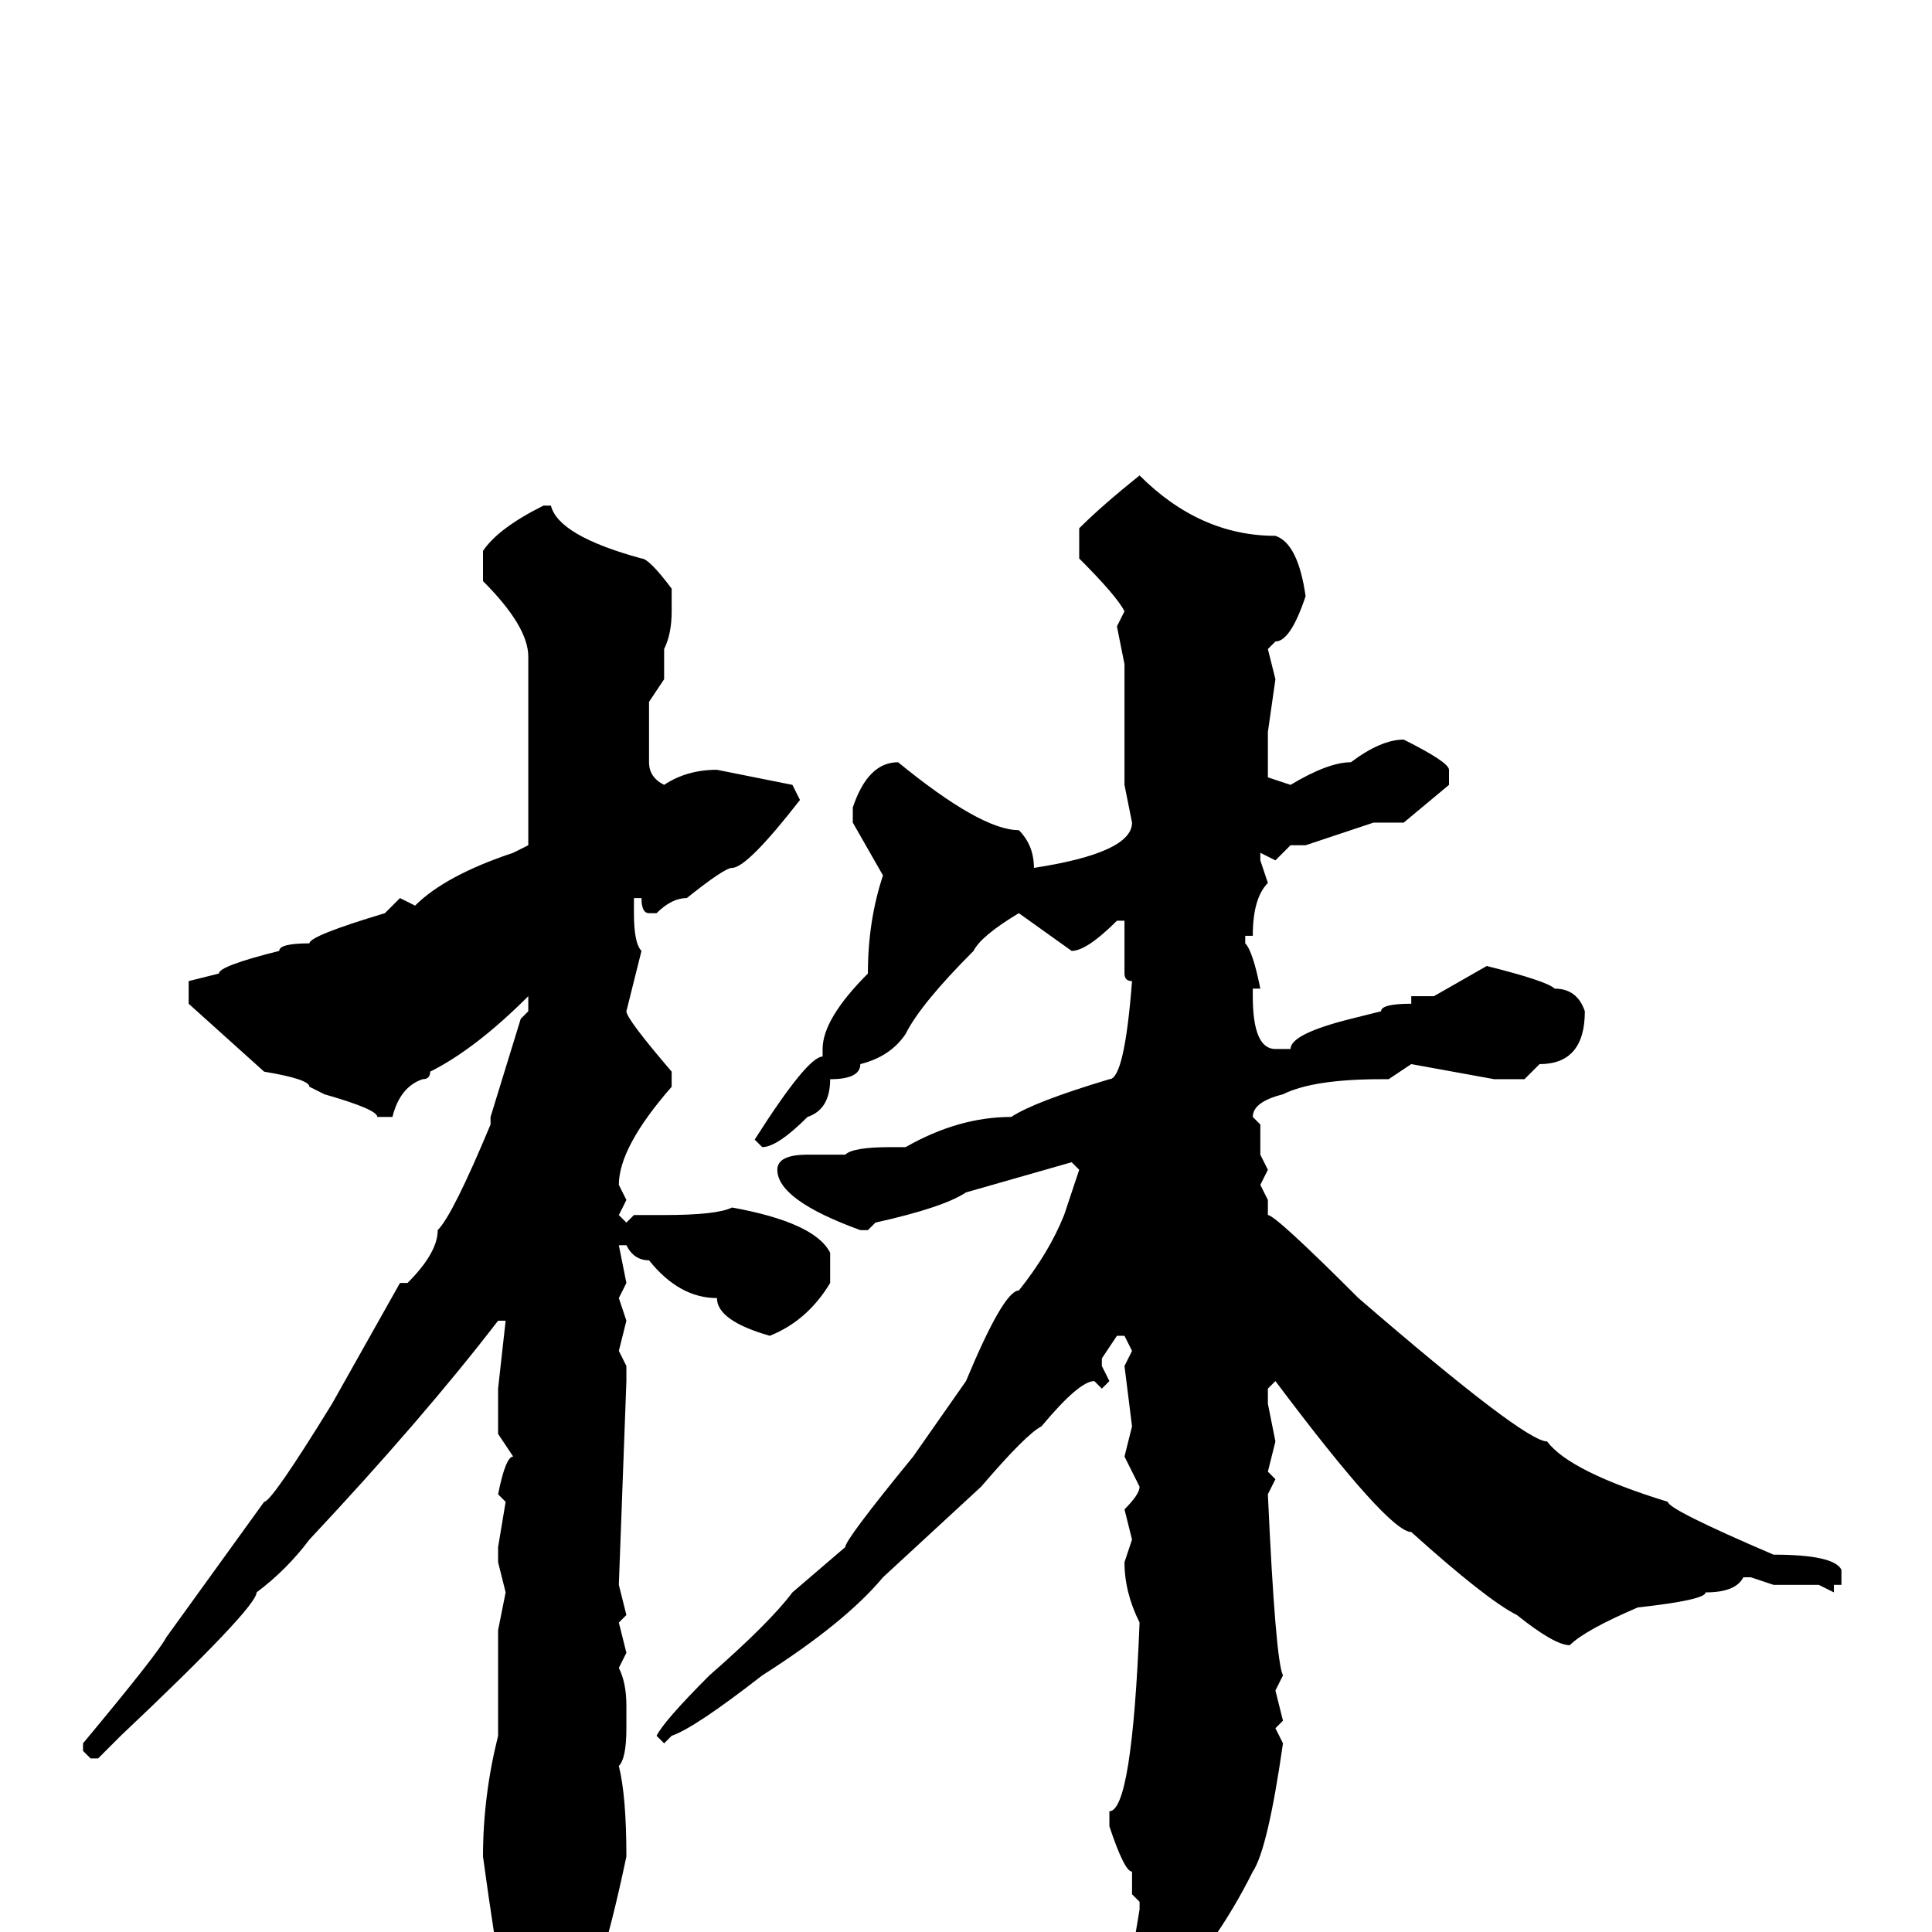 <svg xmlns="http://www.w3.org/2000/svg" viewBox="0 -256 256 256">
	<path fill="#000000" d="M151 -193Q159 -185 169 -185Q172 -184 173 -177Q171 -171 169 -171L168 -170L169 -166L168 -159V-153L171 -152Q176 -155 179 -155Q183 -158 186 -158Q192 -155 192 -154V-152L186 -147H182L173 -144H171L169 -142L167 -143V-142L168 -139Q166 -137 166 -132H165V-131Q166 -130 167 -125H166V-124Q166 -117 169 -117H171Q171 -119 179 -121L183 -122Q183 -123 187 -123V-124H190L197 -128Q205 -126 206 -125Q209 -125 210 -122Q210 -115 204 -115L202 -113H198L187 -115L184 -113H183Q174 -113 170 -111Q166 -110 166 -108L167 -107V-103L168 -101L167 -99L168 -97V-95Q169 -95 180 -84Q202 -65 205 -65Q208 -61 221 -57Q221 -56 235 -50Q243 -50 244 -48V-46H243V-45L241 -46H235L232 -47H231Q230 -45 226 -45Q226 -44 217 -43Q210 -40 208 -38Q206 -38 201 -42Q197 -44 187 -53Q184 -53 169 -73L168 -72V-70L169 -65L168 -61L169 -60L168 -58Q169 -36 170 -34L169 -32L170 -28L169 -27L170 -25Q168 -11 166 -8Q161 2 154 9H152Q150 8 150 4H151L150 3L151 -3V-4L150 -5V-8Q149 -8 147 -14V-16Q150 -16 151 -41Q149 -45 149 -49L150 -52L149 -56Q151 -58 151 -59L149 -63L150 -67L149 -75L150 -77L149 -79H148L146 -76V-75L147 -73L146 -72L145 -73Q143 -73 138 -67Q136 -66 130 -59L117 -47Q112 -41 101 -34Q92 -27 89 -26L88 -25L87 -26Q88 -28 94 -34Q102 -41 105 -45L112 -51Q112 -52 121 -63L128 -73Q133 -85 135 -85Q139 -90 141 -95L143 -101L142 -102L128 -98Q125 -96 116 -94L115 -93H114Q103 -97 103 -101Q103 -103 107 -103H112Q113 -104 118 -104H120Q127 -108 134 -108Q137 -110 147 -113Q149 -113 150 -126Q149 -126 149 -127V-134H148Q144 -130 142 -130L135 -135Q130 -132 129 -130Q122 -123 120 -119Q118 -116 114 -115Q114 -113 110 -113Q110 -109 107 -108Q103 -104 101 -104L100 -105Q107 -116 109 -116V-117Q109 -121 115 -127Q115 -134 117 -140L113 -147V-149Q115 -155 119 -155Q130 -146 135 -146Q137 -144 137 -141Q150 -143 150 -147L149 -152V-153V-158V-168L148 -173L149 -175Q148 -177 143 -182V-185V-186Q146 -189 151 -193ZM73 -189Q74 -185 85 -182Q86 -182 89 -178V-175Q89 -172 88 -170V-166L86 -163V-159V-158V-156V-155Q86 -153 88 -152Q91 -154 95 -154L105 -152L106 -150Q99 -141 97 -141Q96 -141 91 -137Q89 -137 87 -135H86Q85 -135 85 -137H84V-135Q84 -131 85 -130L83 -122Q83 -121 89 -114V-112Q82 -104 82 -99L83 -97L82 -95L83 -94L84 -95H86H88Q95 -95 97 -96Q108 -94 110 -90V-88V-86Q107 -81 102 -79Q95 -81 95 -84Q90 -84 86 -89Q84 -89 83 -91H82L83 -86L82 -84L83 -81L82 -77L83 -75V-73L82 -46L83 -42L82 -41L83 -37L82 -35Q83 -33 83 -30V-27Q83 -23 82 -22Q83 -18 83 -10Q79 9 76 11Q71 17 69 17Q67 12 64 -10Q64 -18 66 -26V-40L67 -45L66 -49V-51L67 -57L66 -58Q67 -63 68 -63L66 -66V-72L67 -81H66Q56 -68 41 -52Q38 -48 34 -45Q34 -43 16 -26L13 -23H12L11 -24V-25Q21 -37 22 -39L35 -57Q36 -57 44 -70L53 -86H54Q58 -90 58 -93Q60 -95 65 -107V-108L69 -121L70 -122V-124Q63 -117 57 -114Q57 -113 56 -113Q53 -112 52 -108H50Q50 -109 43 -111L41 -112Q41 -113 35 -114L25 -123V-124V-126L29 -127Q29 -128 37 -130Q37 -131 41 -131Q41 -132 51 -135L53 -137L55 -136Q59 -140 68 -143L70 -144V-145V-153V-165V-169Q70 -173 64 -179V-183Q66 -186 72 -189Z"/>
</svg>
